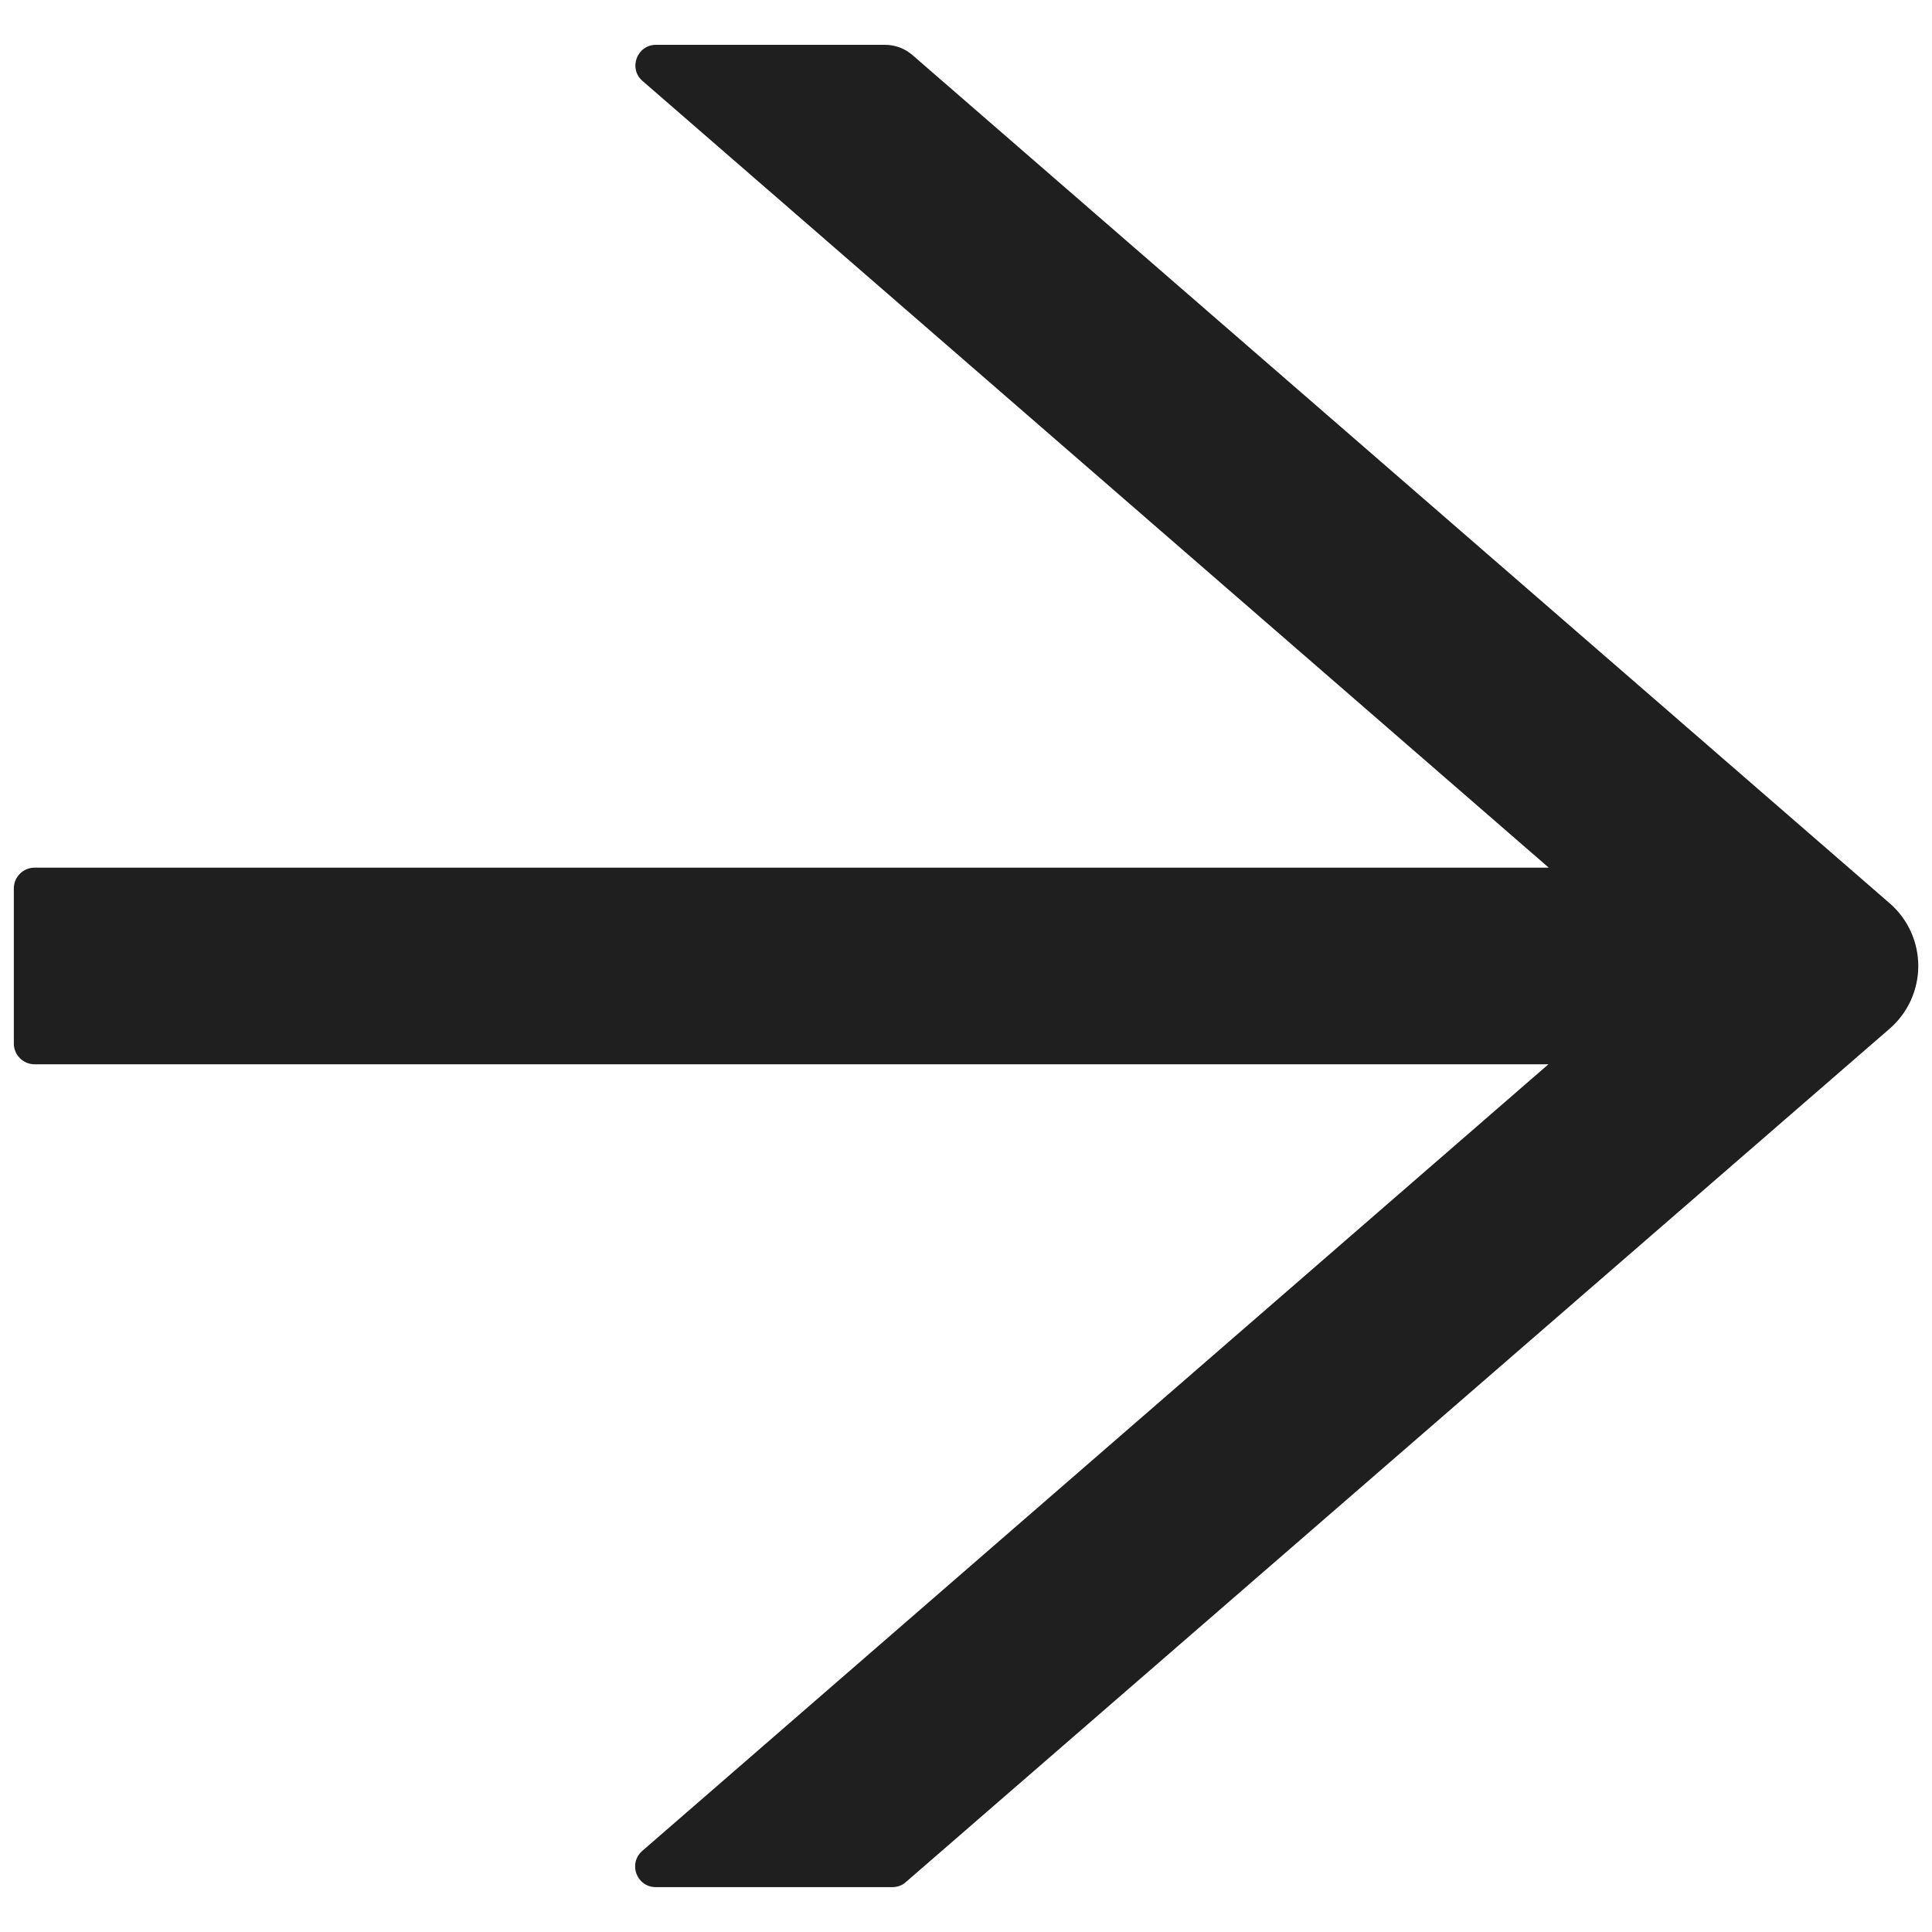 <svg width="30" height="30" viewBox="0 0 30 30" fill="none" xmlns="http://www.w3.org/2000/svg">
<path d="M29.344 14.027L14.165 0.852C14.048 0.752 13.899 0.696 13.743 0.696H10.187C9.89 0.696 9.753 1.065 9.978 1.258L24.049 13.473H0.536C0.359 13.473 0.215 13.617 0.215 13.794V16.205C0.215 16.381 0.359 16.526 0.536 16.526H24.044L9.974 28.74C9.749 28.937 9.886 29.303 10.183 29.303H13.859C13.936 29.303 14.012 29.275 14.068 29.223L29.344 15.972C29.483 15.851 29.595 15.701 29.671 15.534C29.747 15.366 29.787 15.184 29.787 14.999C29.787 14.815 29.747 14.633 29.671 14.465C29.595 14.297 29.483 14.148 29.344 14.027Z" fill="#1F1F1F"/>
</svg>
